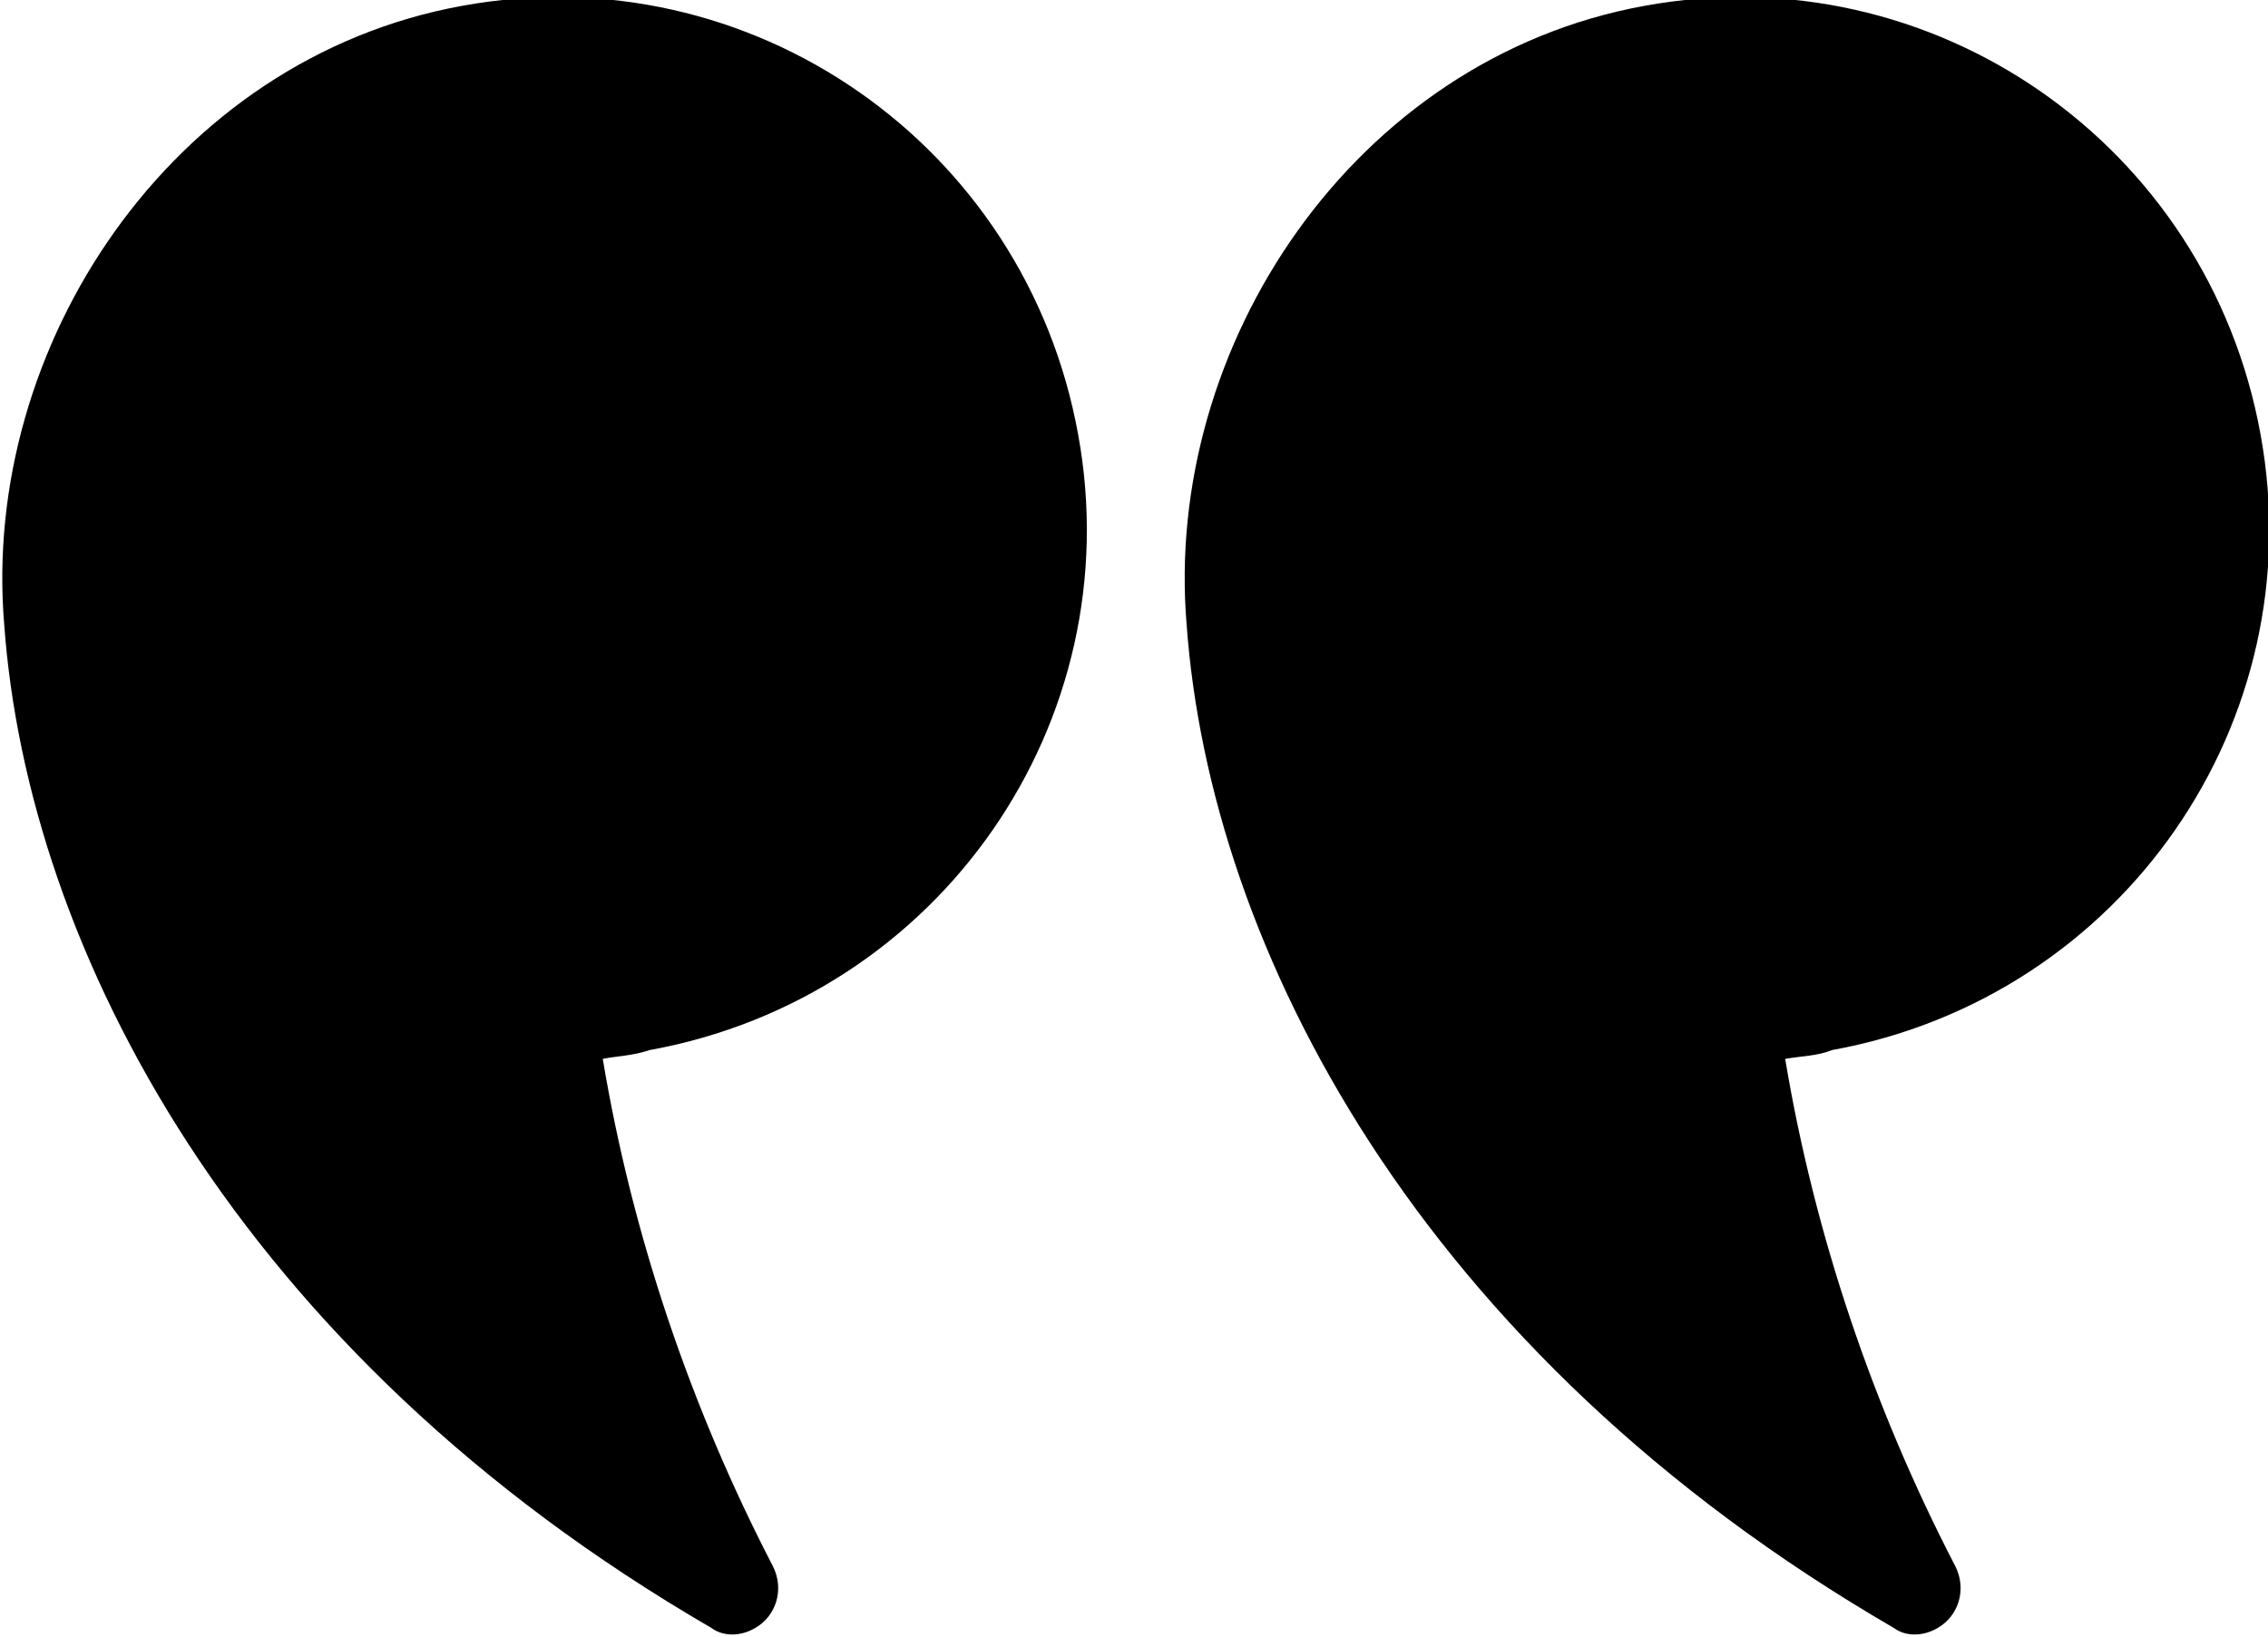 <?xml version="1.0" encoding="utf-8"?>
<!-- Generator: Adobe Illustrator 25.4.1, SVG Export Plug-In . SVG Version: 6.00 Build 0)  -->
<svg version="1.1" id="Layer_1" xmlns="http://www.w3.org/2000/svg" xmlns:xlink="http://www.w3.org/1999/xlink" x="0px" y="0px"
	 viewBox="0 0 77.3 55.8" style="enable-background:new 0 0 77.3 55.8;" xml:space="preserve">
<g id="Group_36260" transform="translate(-659.056 -300)">
	<path id="Path_1994" d="M719.9,336.1c1,6,3,11.9,5.8,17.3c0.4,0.8,0.1,1.7-0.6,2.1c-0.5,0.3-1.1,0.3-1.5,0
		c-16.2-9.4-23.3-23.2-24.1-34.2c-0.8-9.5,5.7-19.3,15.6-21.1c9.8-1.8,19.2,4.7,21,14.6c1.8,9.8-4.7,19.2-14.6,21
		C721,336,720.5,336,719.9,336.1L719.9,336.1z"/>
	<path id="Path_1995" d="M679.6,336.1c1,6,3,11.9,5.8,17.3c0.4,0.8,0.1,1.7-0.6,2.1c-0.5,0.3-1.1,0.3-1.5,0
		c-16.2-9.4-23.3-23.2-24.1-34.2c-0.8-9.5,5.7-19.3,15.6-21.1c9.8-1.8,19.2,4.7,21,14.6c1.8,9.8-4.7,19.2-14.6,21
		C680.6,336,680.1,336,679.6,336.1L679.6,336.1z"/>
</g>
</svg>

